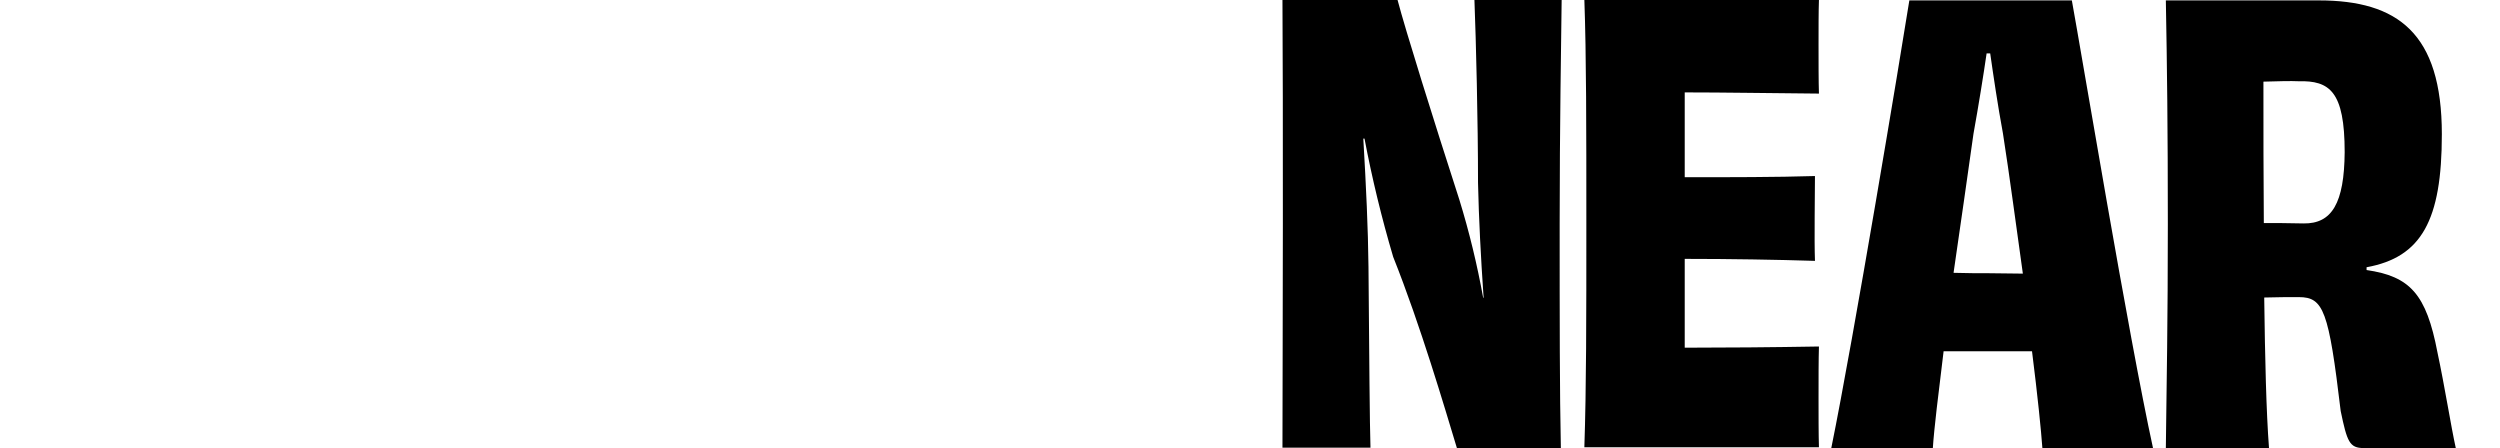 <?xml version="1.0" encoding="utf-8"?>
<!-- Generator: Adobe Illustrator 24.1.0, SVG Export Plug-In . SVG Version: 6.00 Build 0)  -->
<svg version="1.1" id="Layer_1" xmlns="http://www.w3.org/2000/svg" xmlns:xlink="http://www.w3.org/1999/xlink" x="0px" y="0px"
	 viewBox="0 0 627.7 112.5" style="enable-background:new 0 0 627.7 112.5;" xml:space="preserve">
<path d="M392.1,0c-0.1,9-0.5,32.2-0.5,56.1c0,25,0,42,0.3,56.4h-26.1c-3.1-10.2-9.1-30.7-16-48c-2.9-9.8-5.3-19.7-7.2-29.7h-0.3
	c0.7,12,1.2,22.6,1.3,32.2c0.2,23.4,0.3,39.1,0.5,45.4H322c0-14.8,0.1-32.2,0.1-56.2s0-41.7-0.1-56.2h28.9c2,7.6,9,30,15.5,50.1
	c2.5,8.1,4.5,16.4,6,24.7l0.1-0.1c-0.7-10.2-1.2-19.8-1.4-28.8c0-15.6-0.5-35.5-0.9-45.9L392.1,0z"/>
<path d="M456.7,0c-0.1,2.7-0.1,7.5-0.1,11.2c0,4,0,9.5,0.1,12.3c-12.1-0.1-24.1-0.3-33.7-0.3v21.3c11.5,0,22.9,0,32.7-0.3
	c0,4.8-0.2,15.9,0,21.3c-9.6-0.3-21.2-0.5-32.7-0.5v22.3c9.7,0,22.2-0.1,33.7-0.3c-0.1,3.1-0.1,8.5-0.1,13c0,3.9,0,9.1,0.1,12.3
	h-58.9c0.5-15,0.5-32.2,0.5-56.2s0-42.1-0.5-56.2L456.7,0z"/>
<path d="M512.8,112.5c-0.3-4.3-1.2-13.2-2.6-24.3h-22.2c-1.3,10.6-2.4,19.5-2.7,24.3h-25.5c5.7-28,17.4-98.5,19.6-112.4h40.8
	c2.6,14.2,14.2,84.1,20.4,112.5L512.8,112.5z M507.9,68.7c-1.7-12-3.3-24.4-5-35.2c-1.3-7-2.4-14.5-3.2-20.1h-0.9
	c-0.8,5.5-2,13-3.3,20.2c-1.5,10.8-3.3,23.1-5,34.9c3.3,0.1,6.3,0.1,8.7,0.1L507.9,68.7z"/>
<path d="M594.2,67.8c10.9,1.6,15,6,17.8,20.7c1.8,8.4,3.4,18.6,4.6,24h-23.1c-3.6,0-4.2-1.6-5.8-9.3c-3-25.2-4.3-28.6-10.5-28.6
	c-3.2,0-5,0-8.7,0.1c0.2,15.3,0.5,28.5,1.2,37.8h-25.9c0.2-16.2,0.5-32.2,0.5-56.2s-0.2-40-0.5-56.2h38.4c19.8,0,30.9,8.2,30.9,33.6
	c0,21.6-5.1,30.9-18.9,33.4V67.8z M588.7,38.2c0-15.3-3.8-18-11.6-17.8c-1.8-0.1-5.5,0-8.8,0.1c0,12,0,24.1,0.1,35.5
	c2.4,0,6,0,10,0.1C585.5,56.2,588.6,51,588.7,38.2"/>
</svg>
